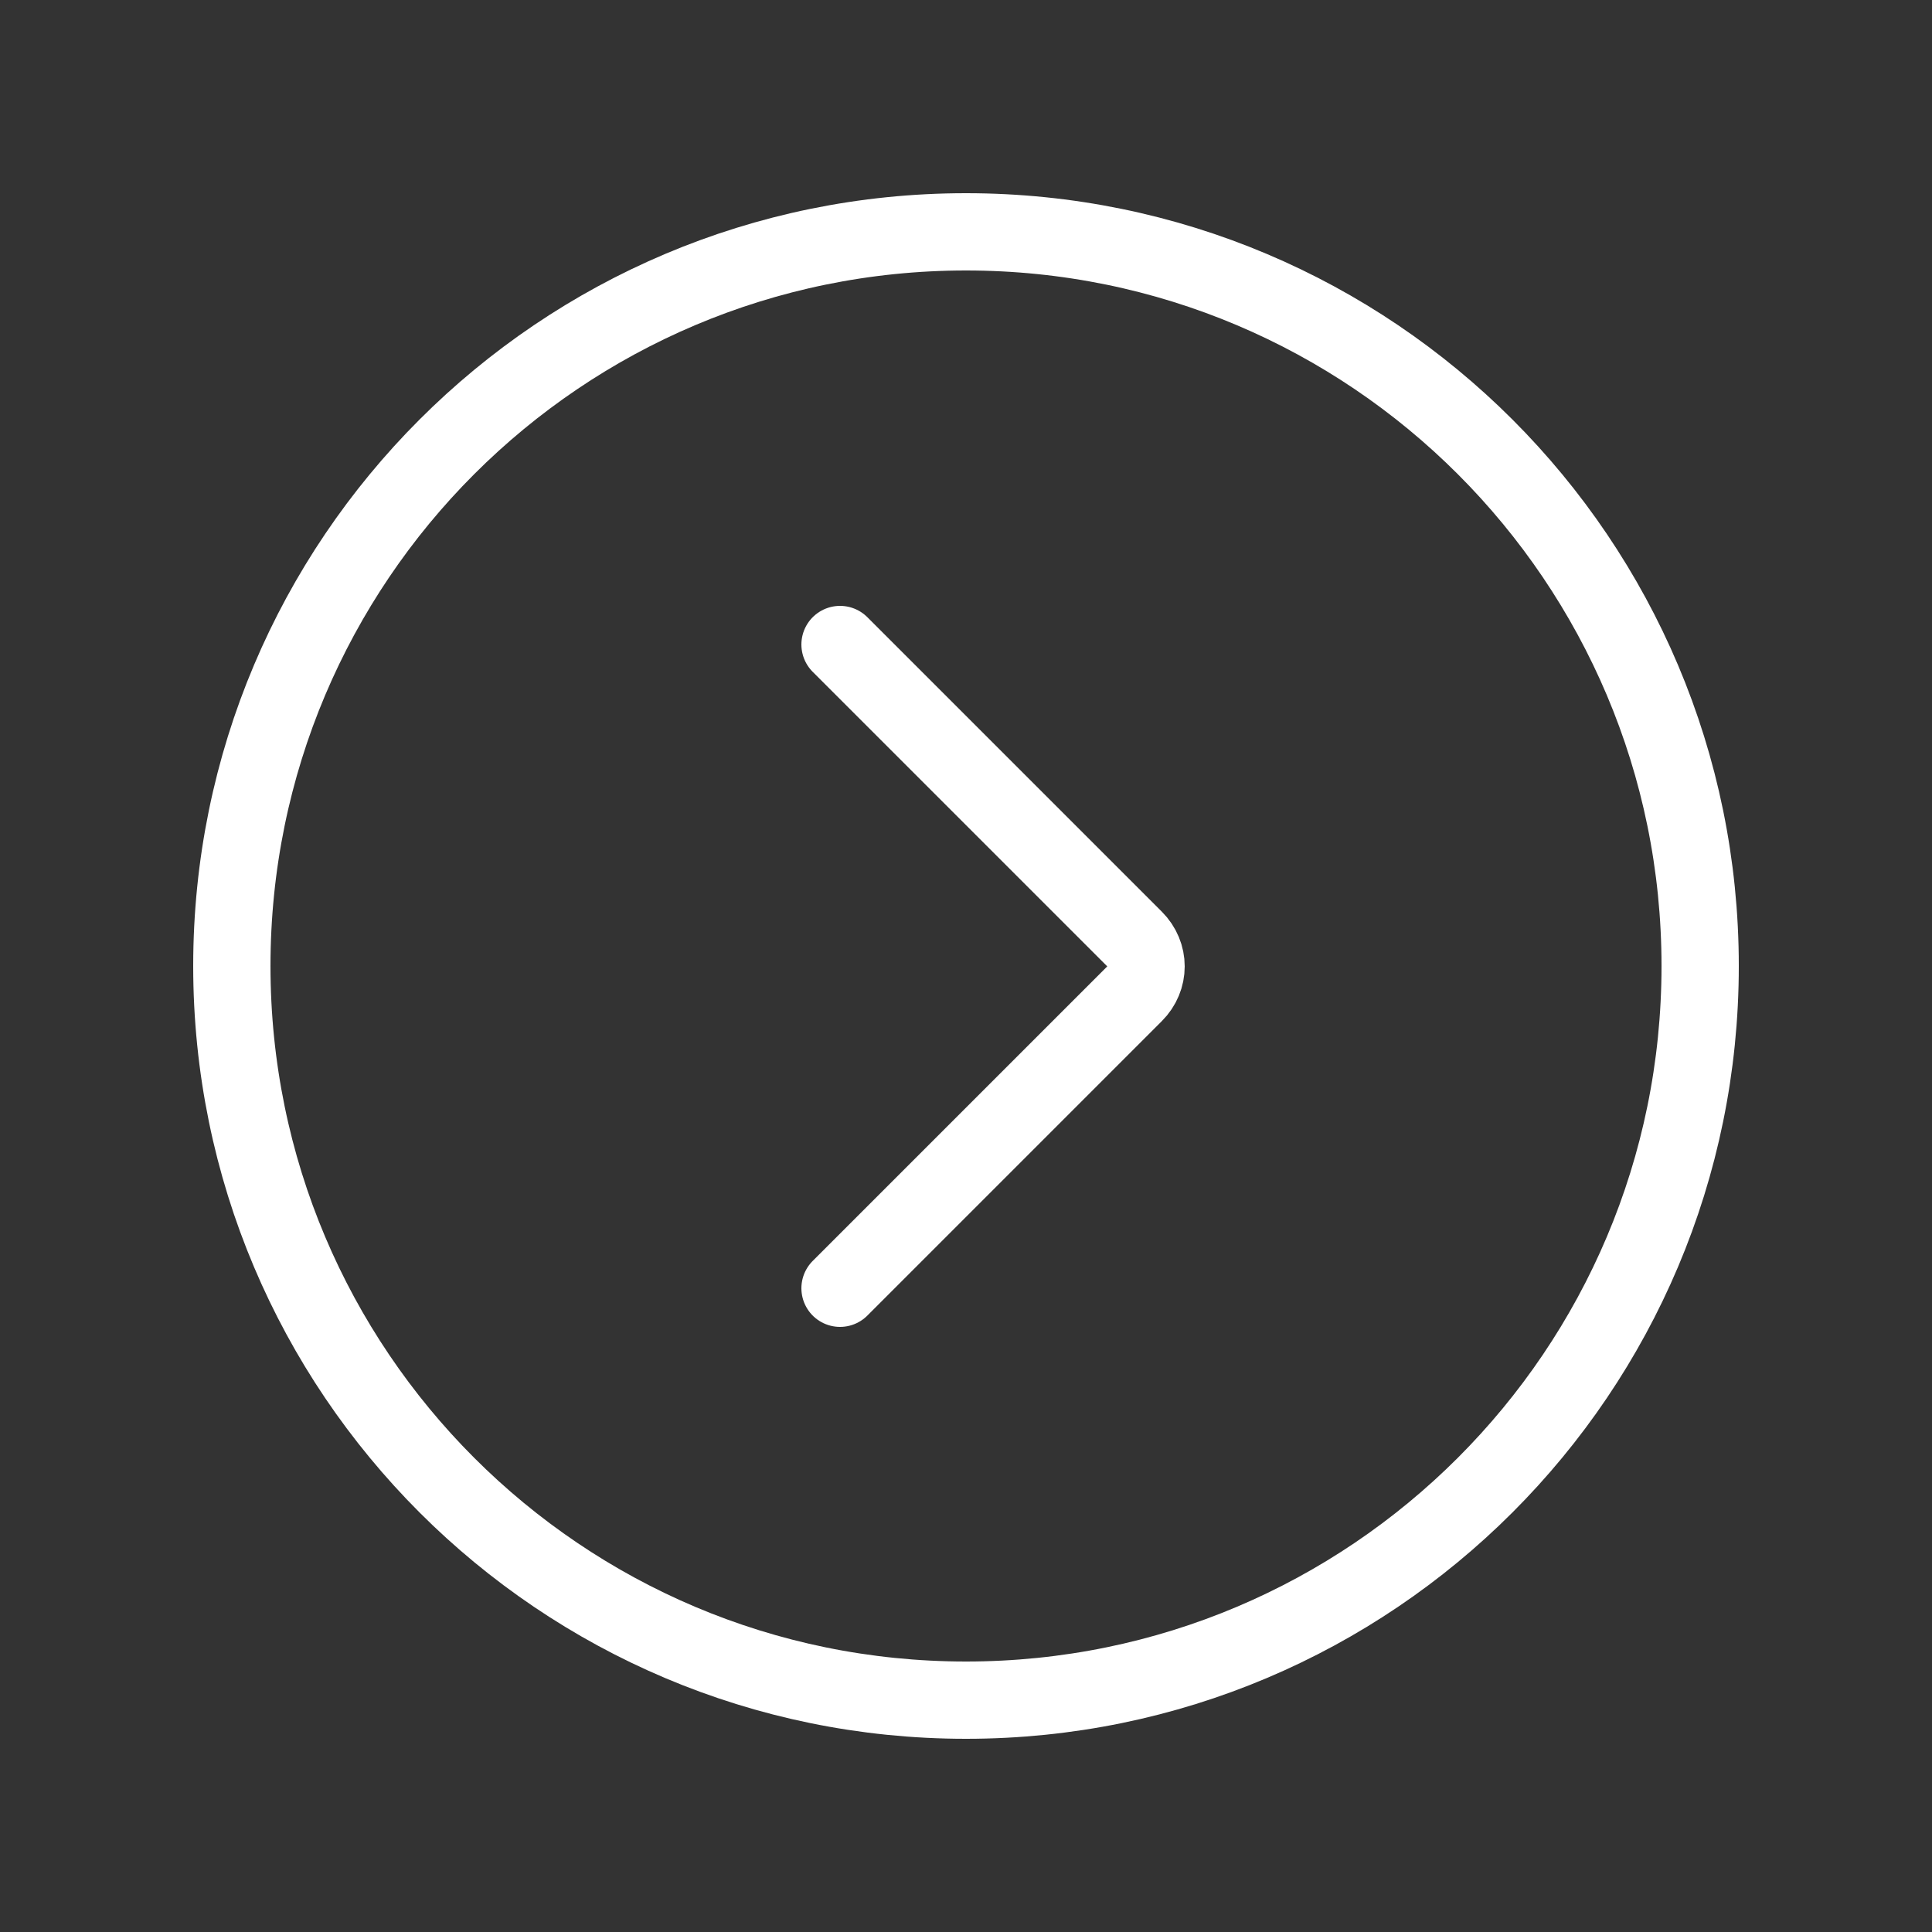 <?xml version="1.0" encoding="utf-8"?><!-- Uploaded to: SVG Repo, www.svgrepo.com, Generator: SVG Repo Mixer Tools -->
<svg width="800px" height="800px" viewBox="-0.5 0 25 25" fill="none" xmlns="http://www.w3.org/2000/svg">
<rect x="-0.5" y="0" width="25" height="25" fill="#333333" stroke="none"/>
<path d="M12 22C17.247 22 21.5 17.747 21.5 12.5C21.5 7.253 17.247 3 12 3C6.753 3 2.5 7.253 2.5 12.5C2.5 17.747 6.753 22 12 22Z" stroke="#FFFFFF" stroke-miterlimit="10" stroke-linecap="round" stroke-linejoin="round"/>
<path d="M10.37 8.34L14.18 12.15C14.38 12.35 14.38 12.66 14.18 12.86L10.37 16.67" stroke="#FFFFFF" stroke-miterlimit="10" stroke-linecap="round" stroke-linejoin="round"/>
</svg>